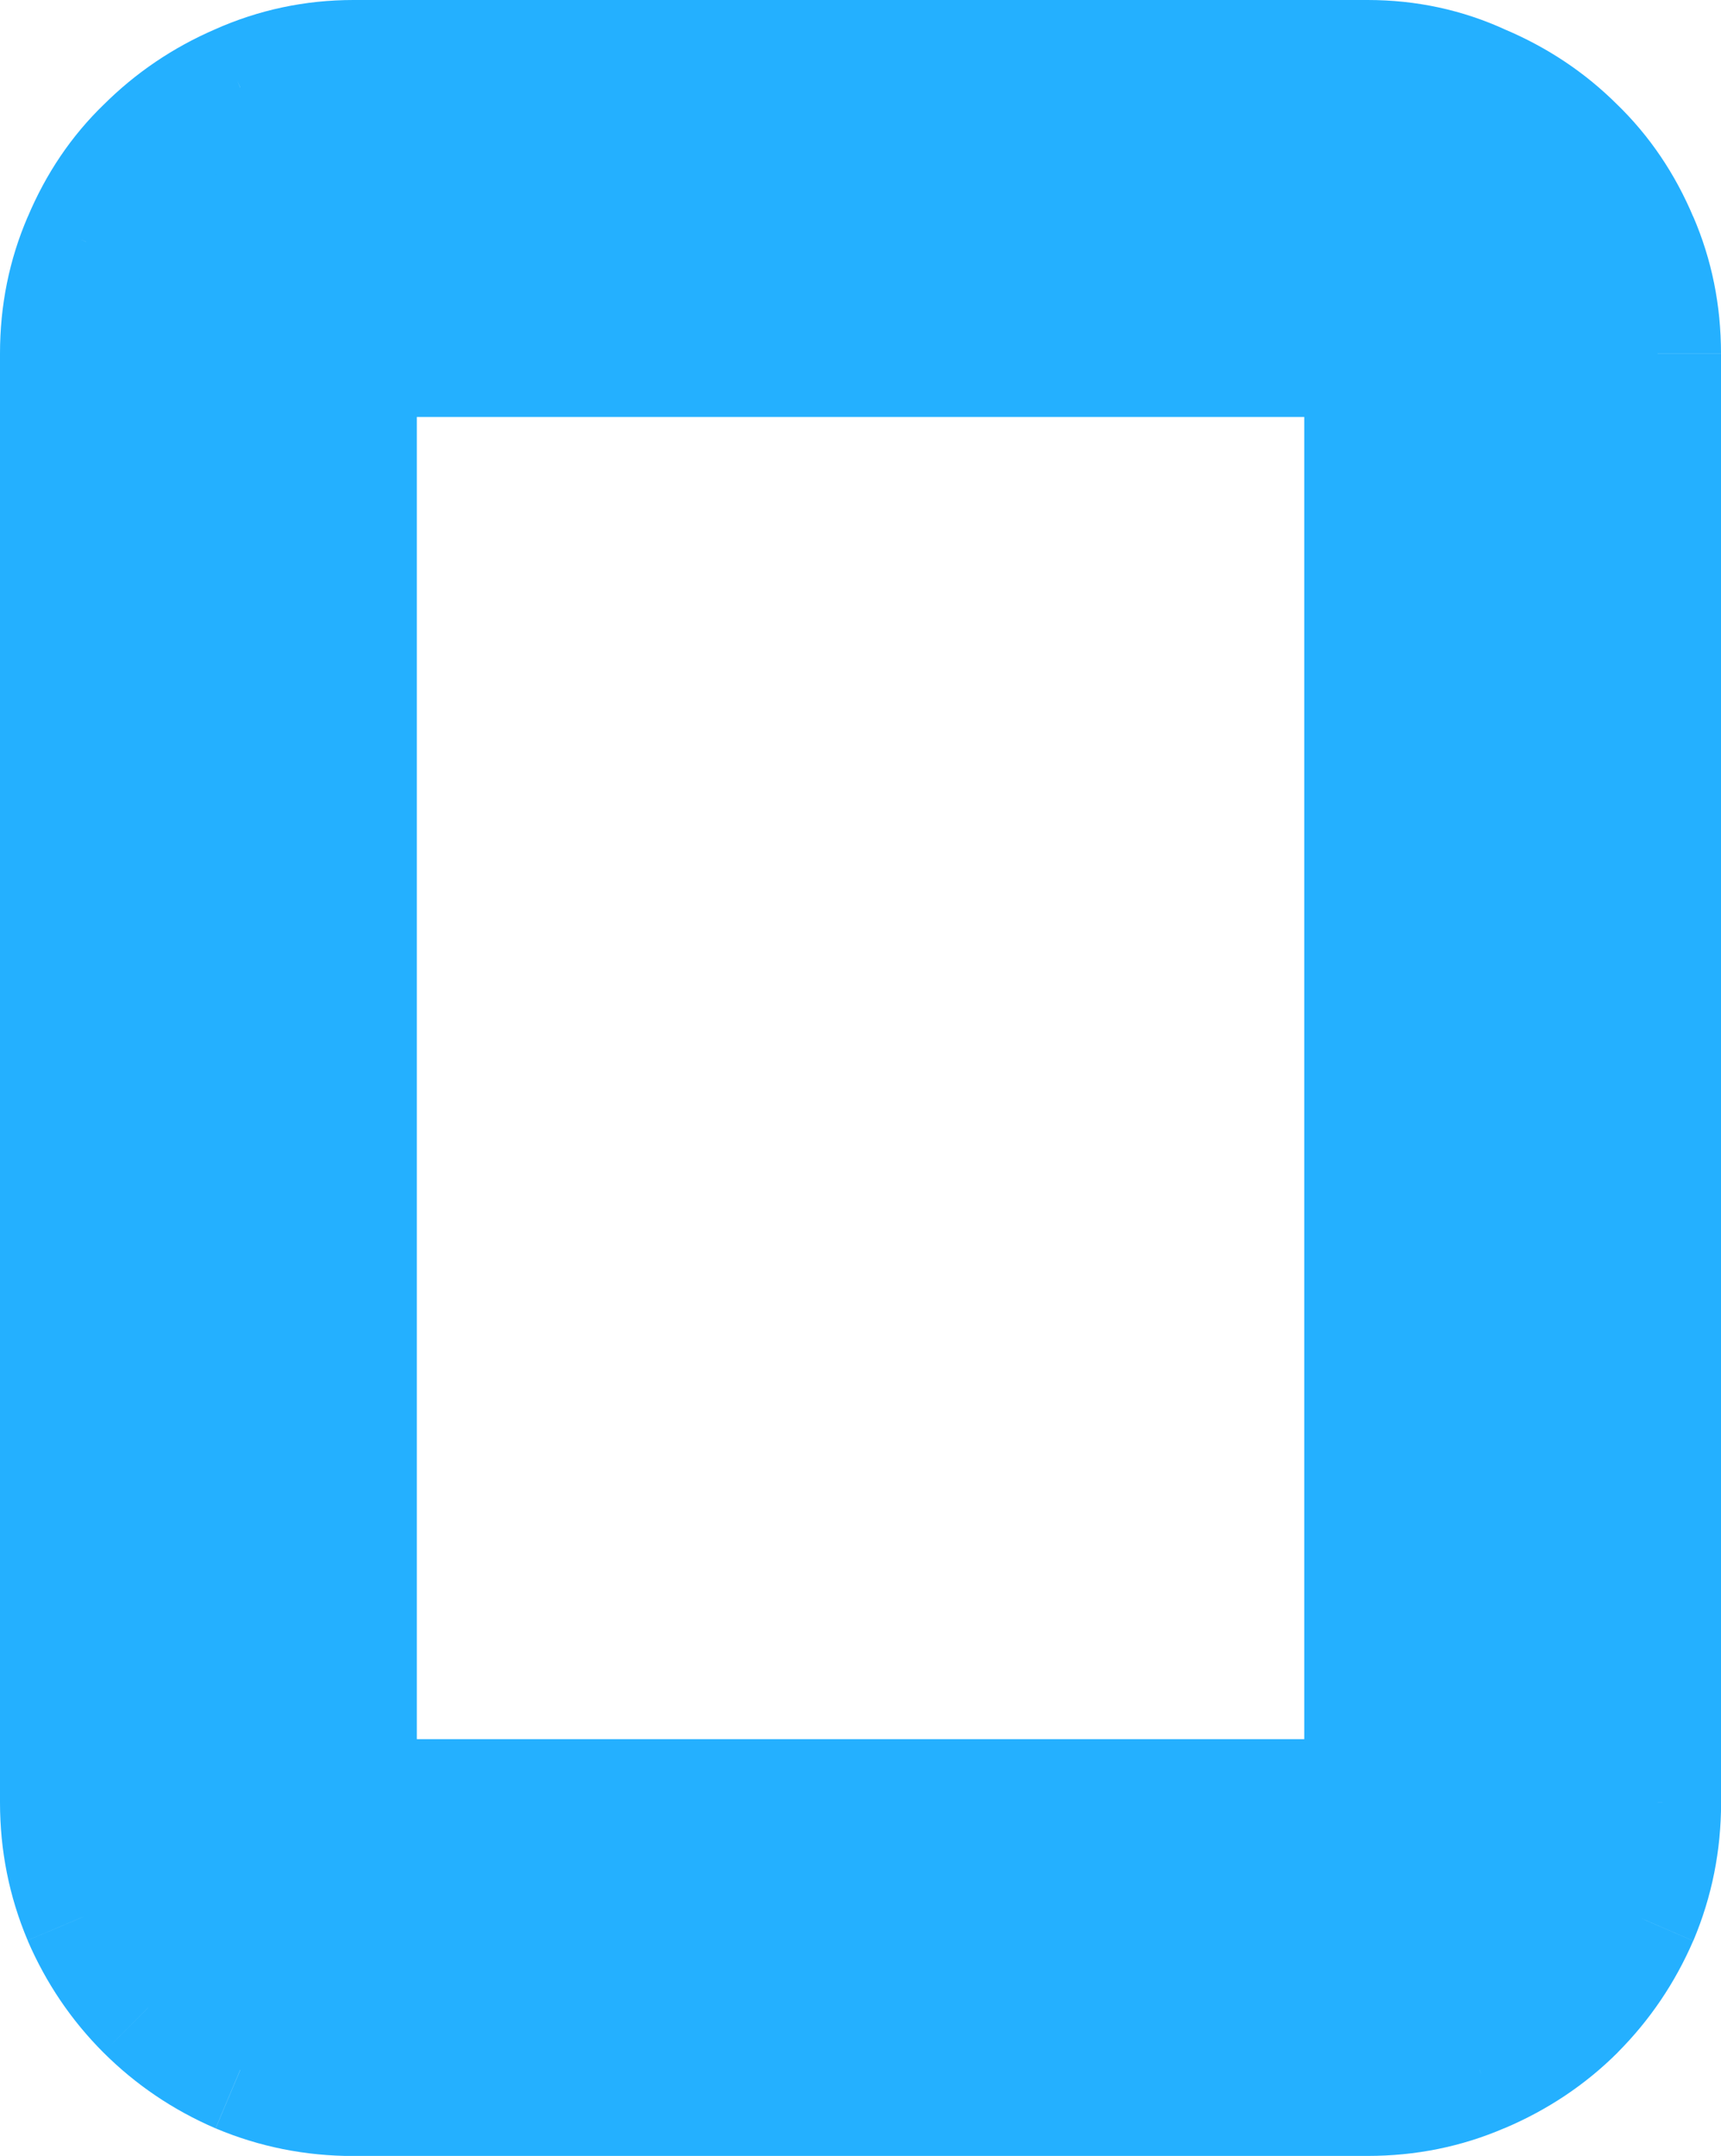 <svg version="1.1" xmlns="http://www.w3.org/2000/svg" xmlns:xlink="http://www.w3.org/1999/xlink" width="19.009" height="23.806" viewBox="0,0,19.009,23.806"><g transform="translate(-230.495,-156.06)"><g data-paper-data="{&quot;isPaintingLayer&quot;:true}" fill="#24b0ff" fill-rule="nonzero" stroke="none" stroke-width="1" stroke-linecap="butt" stroke-linejoin="miter" stroke-miterlimit="10" stroke-dasharray="" stroke-dashoffset="0" style="mix-blend-mode: normal"><path d="M248.804,175.964c0,0.438 -0.083,0.854 -0.25,1.25c-0.167,0.385 -0.396,0.724 -0.687,1.016c-0.292,0.292 -0.636,0.521 -1.032,0.688c-0.385,0.167 -0.796,0.25 -1.234,0.25h-11.203c-0.438,0 -0.854,-0.083 -1.25,-0.25c-0.386,-0.167 -0.724,-0.396 -1.016,-0.688c-0.291,-0.292 -0.521,-0.63 -0.687,-1.016c-0.167,-0.396 -0.25,-0.812 -0.25,-1.25v-16c0,-0.438 0.083,-0.849 0.25,-1.234c0.166,-0.396 0.396,-0.734 0.687,-1.016c0.292,-0.292 0.63,-0.521 1.016,-0.688c0.396,-0.177 0.812,-0.266 1.25,-0.266h11.203c0.438,0 0.849,0.089 1.234,0.266c0.396,0.167 0.74,0.396 1.032,0.688c0.291,0.281 0.52,0.62 0.687,1.016c0.167,0.385 0.25,0.797 0.25,1.234zM234.399,159.964v16h11.203v-16z"/><path d="M249.2,177.485l-0.002,0.006l-0.643,-0.278zM246.559,178.274l0.006,-0.003l0.271,0.645zM232.876,179.562l-0.006,-0.003l0.278,-0.642zM231.637,178.724l0.495,-0.495zM230.803,177.491l-0.002,-0.006l0.645,-0.272zM232.09,159.001l-0.003,0.006l-0.642,-0.278zM232.627,158.209l-0.009,0.009l-0.486,-0.504zM233.435,157.665l-0.008,0.004l-0.278,-0.643zM246.565,157.671l-0.011,-0.004l-0.01,-0.005l0.292,-0.636zM247.381,158.217l-0.009,-0.009l0.495,-0.495zM247.912,159.007l-0.003,-0.006l0.645,-0.272zM233.698,159.964v-0.7h0.7v0.7zM234.399,176.664h-0.7v-0.7h0.7zM246.302,175.964v0.7h-0.7v-0.7zM245.601,159.264h0.7v0.7h-0.7zM249.505,175.964c0,0.529 -0.101,1.038 -0.305,1.522l-1.29,-0.543c0.13,-0.308 0.195,-0.632 0.195,-0.978zM249.197,177.491c-0.201,0.465 -0.48,0.877 -0.835,1.233l-0.99,-0.99c0.228,-0.228 0.407,-0.493 0.54,-0.798zM248.363,178.724c-0.359,0.358 -0.779,0.637 -1.255,0.838l-0.543,-1.29c0.316,-0.133 0.583,-0.312 0.808,-0.537zM247.113,179.559c-0.477,0.206 -0.983,0.307 -1.512,0.307v-1.4c0.346,0 0.663,-0.065 0.957,-0.193zM245.601,179.867h-11.203v-1.4h11.203zM234.399,179.867c-0.529,0 -1.038,-0.101 -1.522,-0.305l0.544,-1.29c0.308,0.13 0.632,0.195 0.978,0.195zM232.87,179.559c-0.465,-0.201 -0.877,-0.48 -1.233,-0.835l0.99,-0.99c0.228,0.228 0.493,0.408 0.799,0.54zM231.637,178.724c-0.355,-0.355 -0.634,-0.768 -0.835,-1.233l1.285,-0.556c0.133,0.306 0.312,0.57 0.54,0.798zM230.8,177.485c-0.204,-0.483 -0.305,-0.993 -0.305,-1.522h1.4c0,0.346 0.065,0.67 0.195,0.978zM230.495,175.964v-16h1.4v16zM230.495,159.964c0,-0.529 0.101,-1.035 0.307,-1.512l1.285,0.556c-0.127,0.294 -0.192,0.611 -0.192,0.957zM230.8,158.458c0.201,-0.478 0.482,-0.897 0.846,-1.248l0.972,1.008c-0.219,0.212 -0.396,0.47 -0.528,0.783zM231.637,157.219c0.356,-0.355 0.768,-0.634 1.233,-0.835l0.556,1.285c-0.306,0.132 -0.571,0.312 -0.799,0.54zM232.863,156.387c0.487,-0.218 1.001,-0.327 1.536,-0.327v1.4c-0.34,0 -0.659,0.068 -0.964,0.205zM234.399,156.06h11.203v1.4h-11.203zM245.601,156.06c0.535,0 1.047,0.109 1.527,0.33l-0.585,1.272c-0.291,-0.134 -0.602,-0.202 -0.942,-0.202zM247.107,156.381c0.476,0.2 0.896,0.479 1.255,0.838l-0.99,0.99c-0.225,-0.225 -0.492,-0.404 -0.808,-0.537zM248.353,157.21c0.363,0.351 0.645,0.77 0.846,1.248l-1.29,0.543c-0.132,-0.314 -0.309,-0.572 -0.528,-0.783zM249.197,158.451c0.206,0.477 0.307,0.983 0.307,1.512h-1.4c0,-0.346 -0.065,-0.663 -0.192,-0.957zM249.505,159.964v16h-1.4v-16zM235.099,159.964v16h-1.4v-16zM234.399,175.264h11.203v1.4h-11.203zM244.901,175.964v-16h1.4v16zM245.601,160.664h-11.203v-1.4h11.203z"/></g></g></svg>